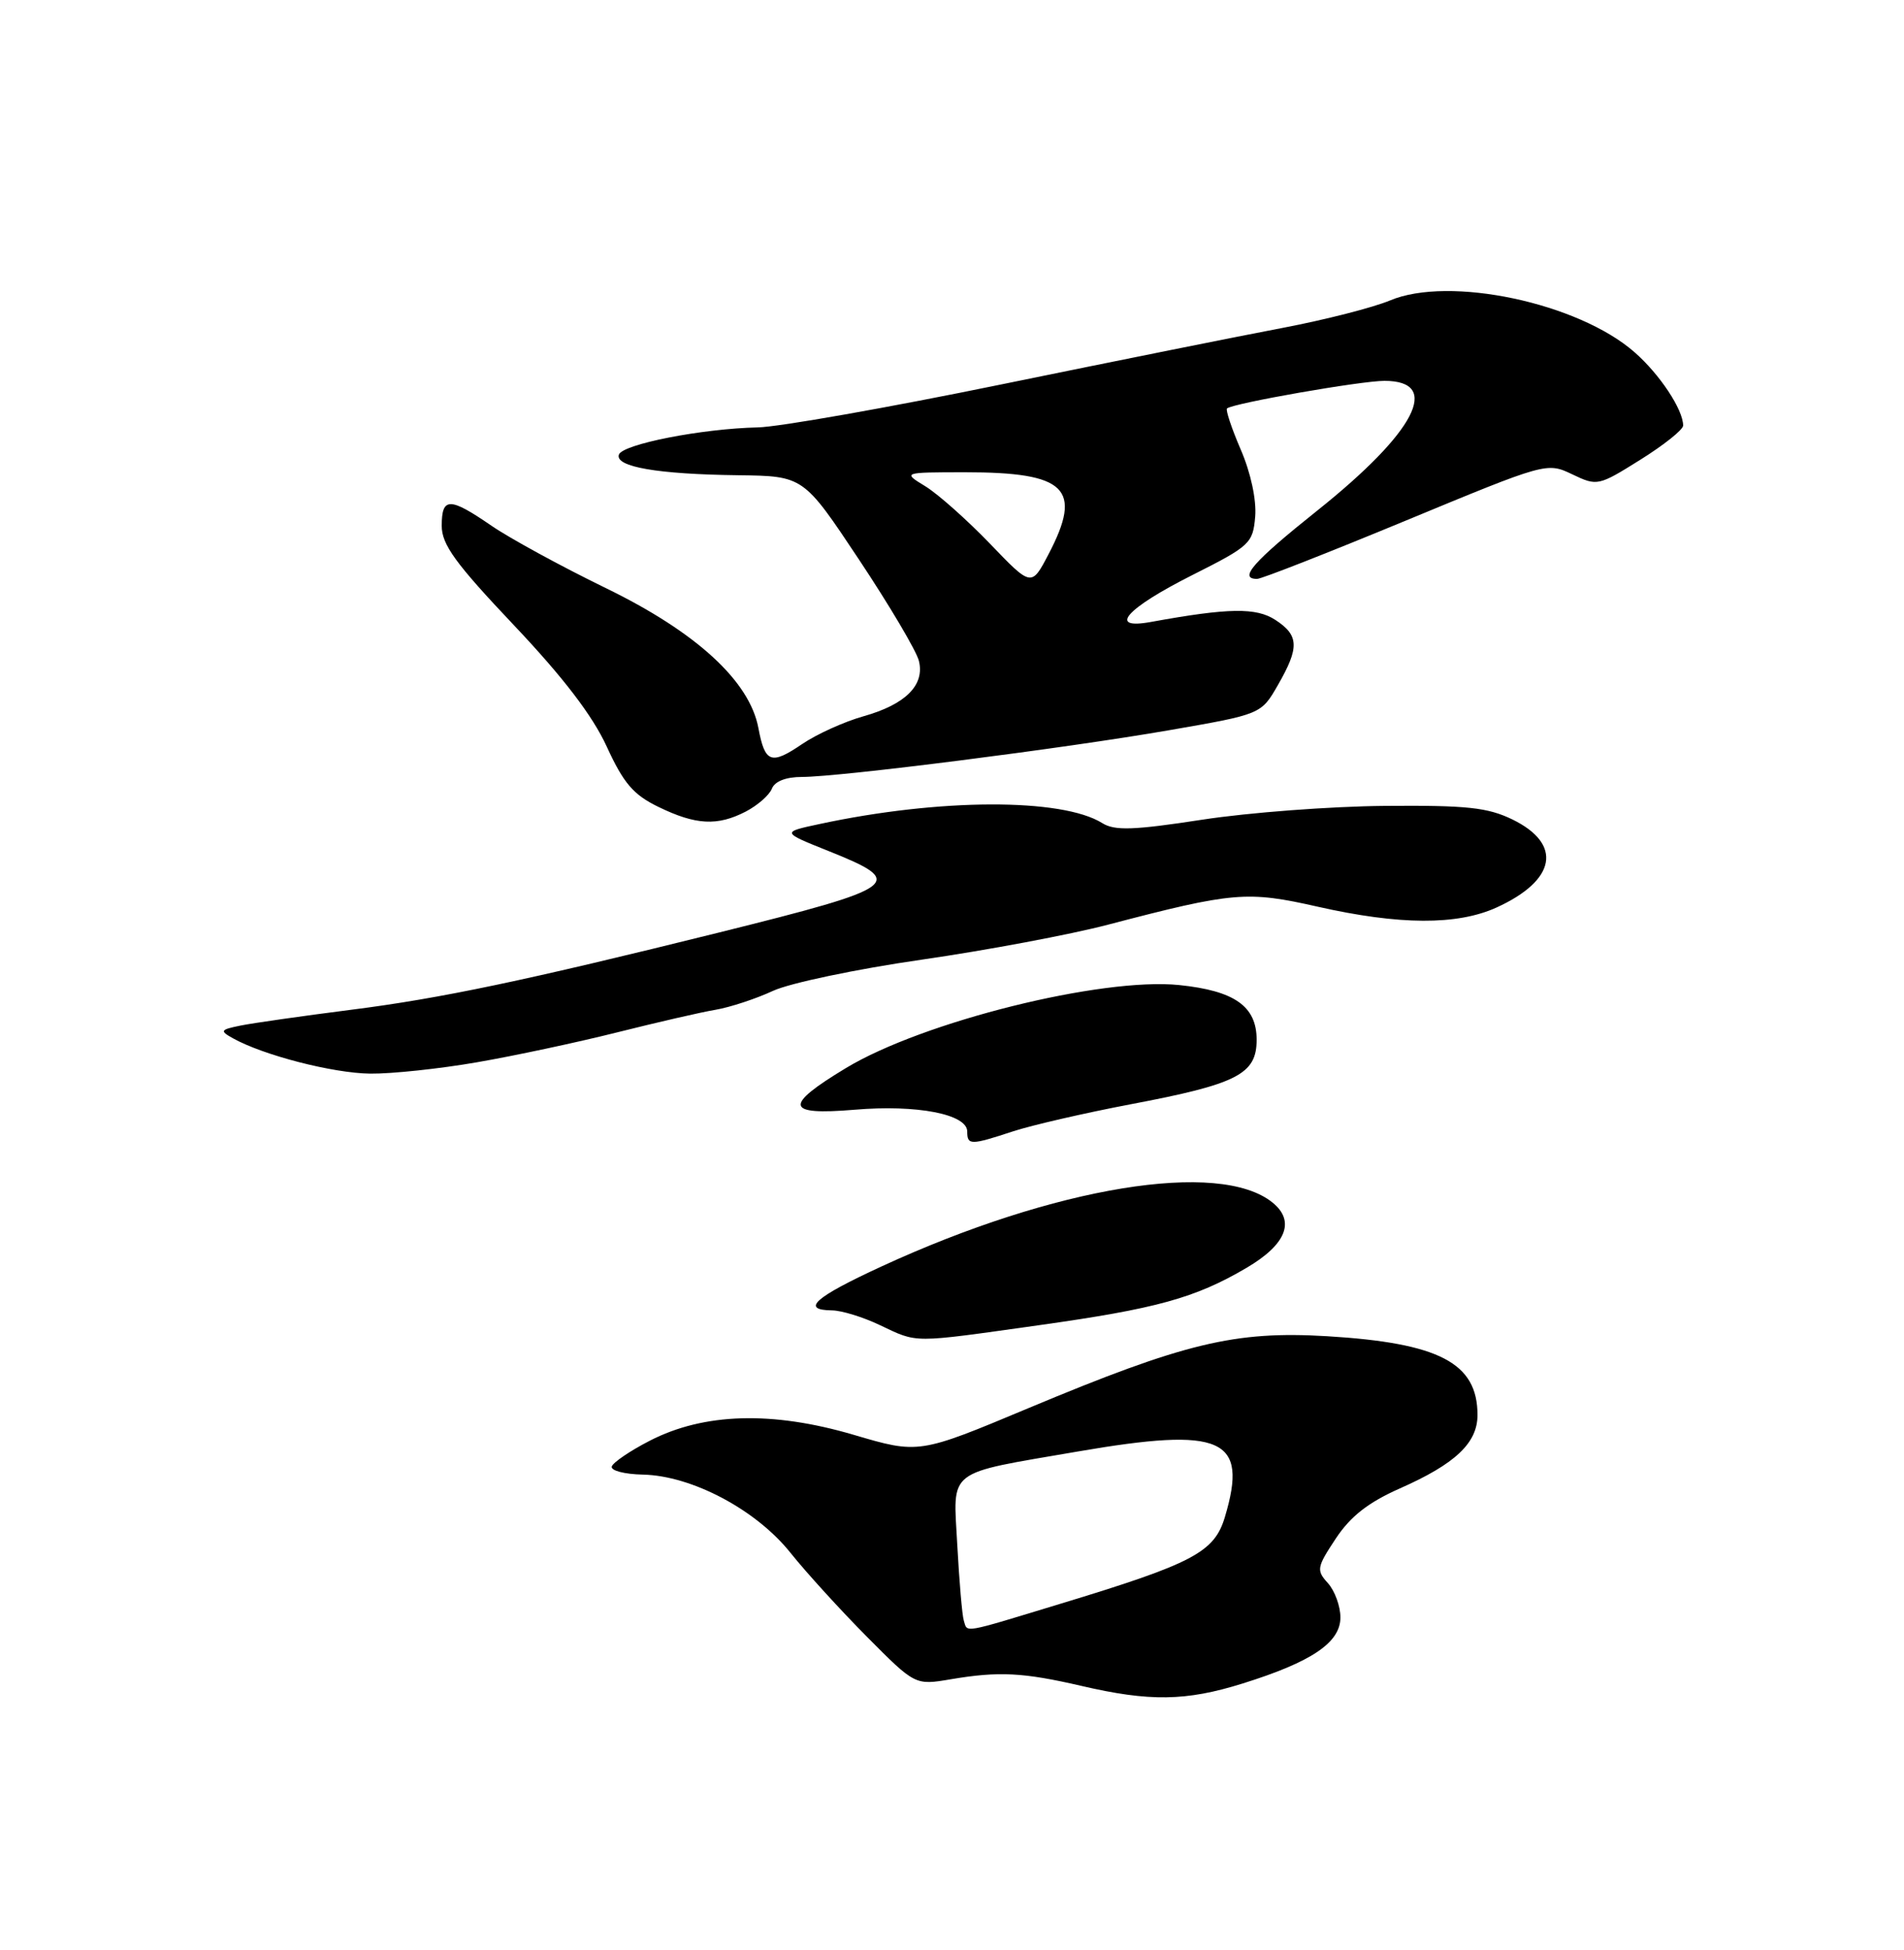 <?xml version="1.0" encoding="UTF-8" standalone="no"?>
<!DOCTYPE svg PUBLIC "-//W3C//DTD SVG 1.1//EN" "http://www.w3.org/Graphics/SVG/1.1/DTD/svg11.dtd" >
<svg xmlns="http://www.w3.org/2000/svg" xmlns:xlink="http://www.w3.org/1999/xlink" version="1.1" viewBox="0 0 250 256">
 <g >
 <path fill="currentColor"
d=" M 163.14 221.02 C 172.24 218.18 176.00 215.64 176.00 212.34 C 176.00 210.87 175.26 208.84 174.36 207.84 C 172.82 206.15 172.89 205.76 175.39 201.99 C 177.32 199.07 179.65 197.25 183.77 195.42 C 191.09 192.19 194.00 189.44 194.00 185.76 C 194.00 178.93 188.98 176.31 174.24 175.42 C 162.14 174.70 155.54 176.29 135.07 184.85 C 120.65 190.89 120.65 190.89 112.07 188.36 C 101.39 185.22 92.44 185.48 85.32 189.14 C 82.75 190.46 80.51 191.98 80.33 192.52 C 80.15 193.06 81.99 193.54 84.42 193.59 C 90.84 193.73 99.26 198.19 103.77 203.83 C 105.82 206.40 110.35 211.37 113.83 214.88 C 120.16 221.25 120.16 221.25 124.83 220.46 C 131.15 219.39 134.35 219.56 142.00 221.33 C 150.94 223.41 155.72 223.34 163.14 221.02 Z  M 136.46 173.97 C 151.84 171.81 156.92 170.41 163.65 166.46 C 168.89 163.39 170.12 160.32 167.08 157.87 C 160.13 152.24 138.50 155.77 115.75 166.26 C 106.96 170.31 105.08 171.98 109.25 172.03 C 110.49 172.04 113.30 172.90 115.50 173.95 C 120.59 176.35 119.51 176.35 136.46 173.97 Z  M 133.00 148.53 C 135.47 147.72 142.39 146.13 148.36 144.99 C 162.48 142.32 165.00 141.03 165.00 136.50 C 165.00 132.11 162.11 130.07 154.83 129.32 C 144.63 128.28 121.16 134.12 111.07 140.22 C 102.85 145.18 103.11 146.45 112.18 145.69 C 120.39 144.99 127.00 146.27 127.00 148.55 C 127.00 150.36 127.44 150.36 133.00 148.53 Z  M 62.62 139.46 C 67.50 138.62 75.78 136.85 81.00 135.54 C 86.22 134.23 92.06 132.88 93.98 132.56 C 95.89 132.23 99.26 131.12 101.48 130.09 C 103.69 129.06 112.47 127.22 121.00 125.99 C 129.53 124.76 140.55 122.69 145.50 121.39 C 161.93 117.09 163.74 116.93 173.05 119.04 C 183.74 121.45 191.33 121.49 196.50 119.14 C 204.34 115.57 205.20 110.82 198.60 107.59 C 195.33 106.00 192.60 105.71 181.83 105.80 C 174.76 105.86 163.97 106.67 157.86 107.61 C 148.83 109.00 146.36 109.08 144.73 108.06 C 139.43 104.75 123.34 104.80 107.61 108.18 C 102.60 109.25 102.60 109.25 108.80 111.73 C 119.13 115.86 118.29 116.48 94.50 122.40 C 68.96 128.74 57.90 131.07 46.14 132.56 C 39.74 133.38 33.19 134.31 31.58 134.64 C 28.92 135.18 28.83 135.33 30.57 136.30 C 34.58 138.54 43.71 140.89 48.62 140.95 C 51.43 140.98 57.73 140.31 62.62 139.46 Z  M 97.93 106.54 C 99.48 105.73 101.02 104.38 101.35 103.54 C 101.72 102.58 103.19 102.00 105.28 102.00 C 110.28 102.00 139.84 98.24 153.54 95.86 C 165.59 93.77 165.59 93.77 167.79 89.94 C 170.63 85.00 170.57 83.42 167.47 81.39 C 164.95 79.74 161.34 79.79 151.12 81.65 C 145.36 82.70 147.85 79.88 156.55 75.50 C 164.14 71.68 164.51 71.33 164.81 67.82 C 164.99 65.62 164.23 62.07 162.92 59.04 C 161.71 56.23 160.90 53.80 161.11 53.62 C 161.95 52.93 178.69 50.00 181.78 50.00 C 189.36 50.00 185.87 56.73 172.95 67.04 C 164.55 73.74 162.56 76.00 165.06 76.00 C 165.64 76.00 174.43 72.55 184.60 68.34 C 203.02 60.71 203.11 60.68 206.44 62.27 C 209.72 63.84 209.88 63.80 215.39 60.35 C 218.48 58.42 221.00 56.41 221.00 55.87 C 221.00 53.78 217.94 49.15 214.63 46.25 C 207.23 39.75 190.29 36.16 182.50 39.45 C 180.30 40.37 174.00 41.98 168.50 43.03 C 163.00 44.07 146.35 47.42 131.51 50.46 C 116.66 53.51 102.26 56.05 99.51 56.11 C 92.16 56.27 81.71 58.32 81.26 59.69 C 80.74 61.29 86.37 62.26 96.93 62.39 C 105.50 62.50 105.50 62.50 112.78 73.45 C 116.79 79.48 120.33 85.46 120.65 86.75 C 121.45 89.94 118.91 92.48 113.36 94.04 C 110.87 94.74 107.26 96.37 105.34 97.67 C 101.24 100.46 100.44 100.17 99.58 95.58 C 98.42 89.40 91.42 82.98 79.53 77.20 C 73.70 74.36 66.95 70.68 64.53 69.02 C 59.03 65.24 58.00 65.24 58.00 69.03 C 58.00 71.49 59.79 73.96 67.47 82.07 C 73.97 88.94 77.80 93.95 79.67 98.02 C 81.88 102.84 83.17 104.34 86.45 105.93 C 91.36 108.32 94.20 108.47 97.93 106.54 Z  M 126.55 212.75 C 126.33 212.06 125.95 207.57 125.69 202.76 C 125.15 192.72 124.07 193.56 141.50 190.56 C 160.54 187.28 163.94 188.79 160.83 199.16 C 159.45 203.79 156.65 205.26 139.19 210.56 C 126.17 214.52 127.05 214.37 126.55 212.75 Z  M 129.97 71.36 C 126.96 68.24 123.15 64.85 121.50 63.84 C 118.50 62.01 118.50 62.01 126.70 62.00 C 140.03 62.00 142.20 64.12 137.67 72.77 C 135.43 77.05 135.43 77.05 129.97 71.36 Z "/>
</g>
</svg>